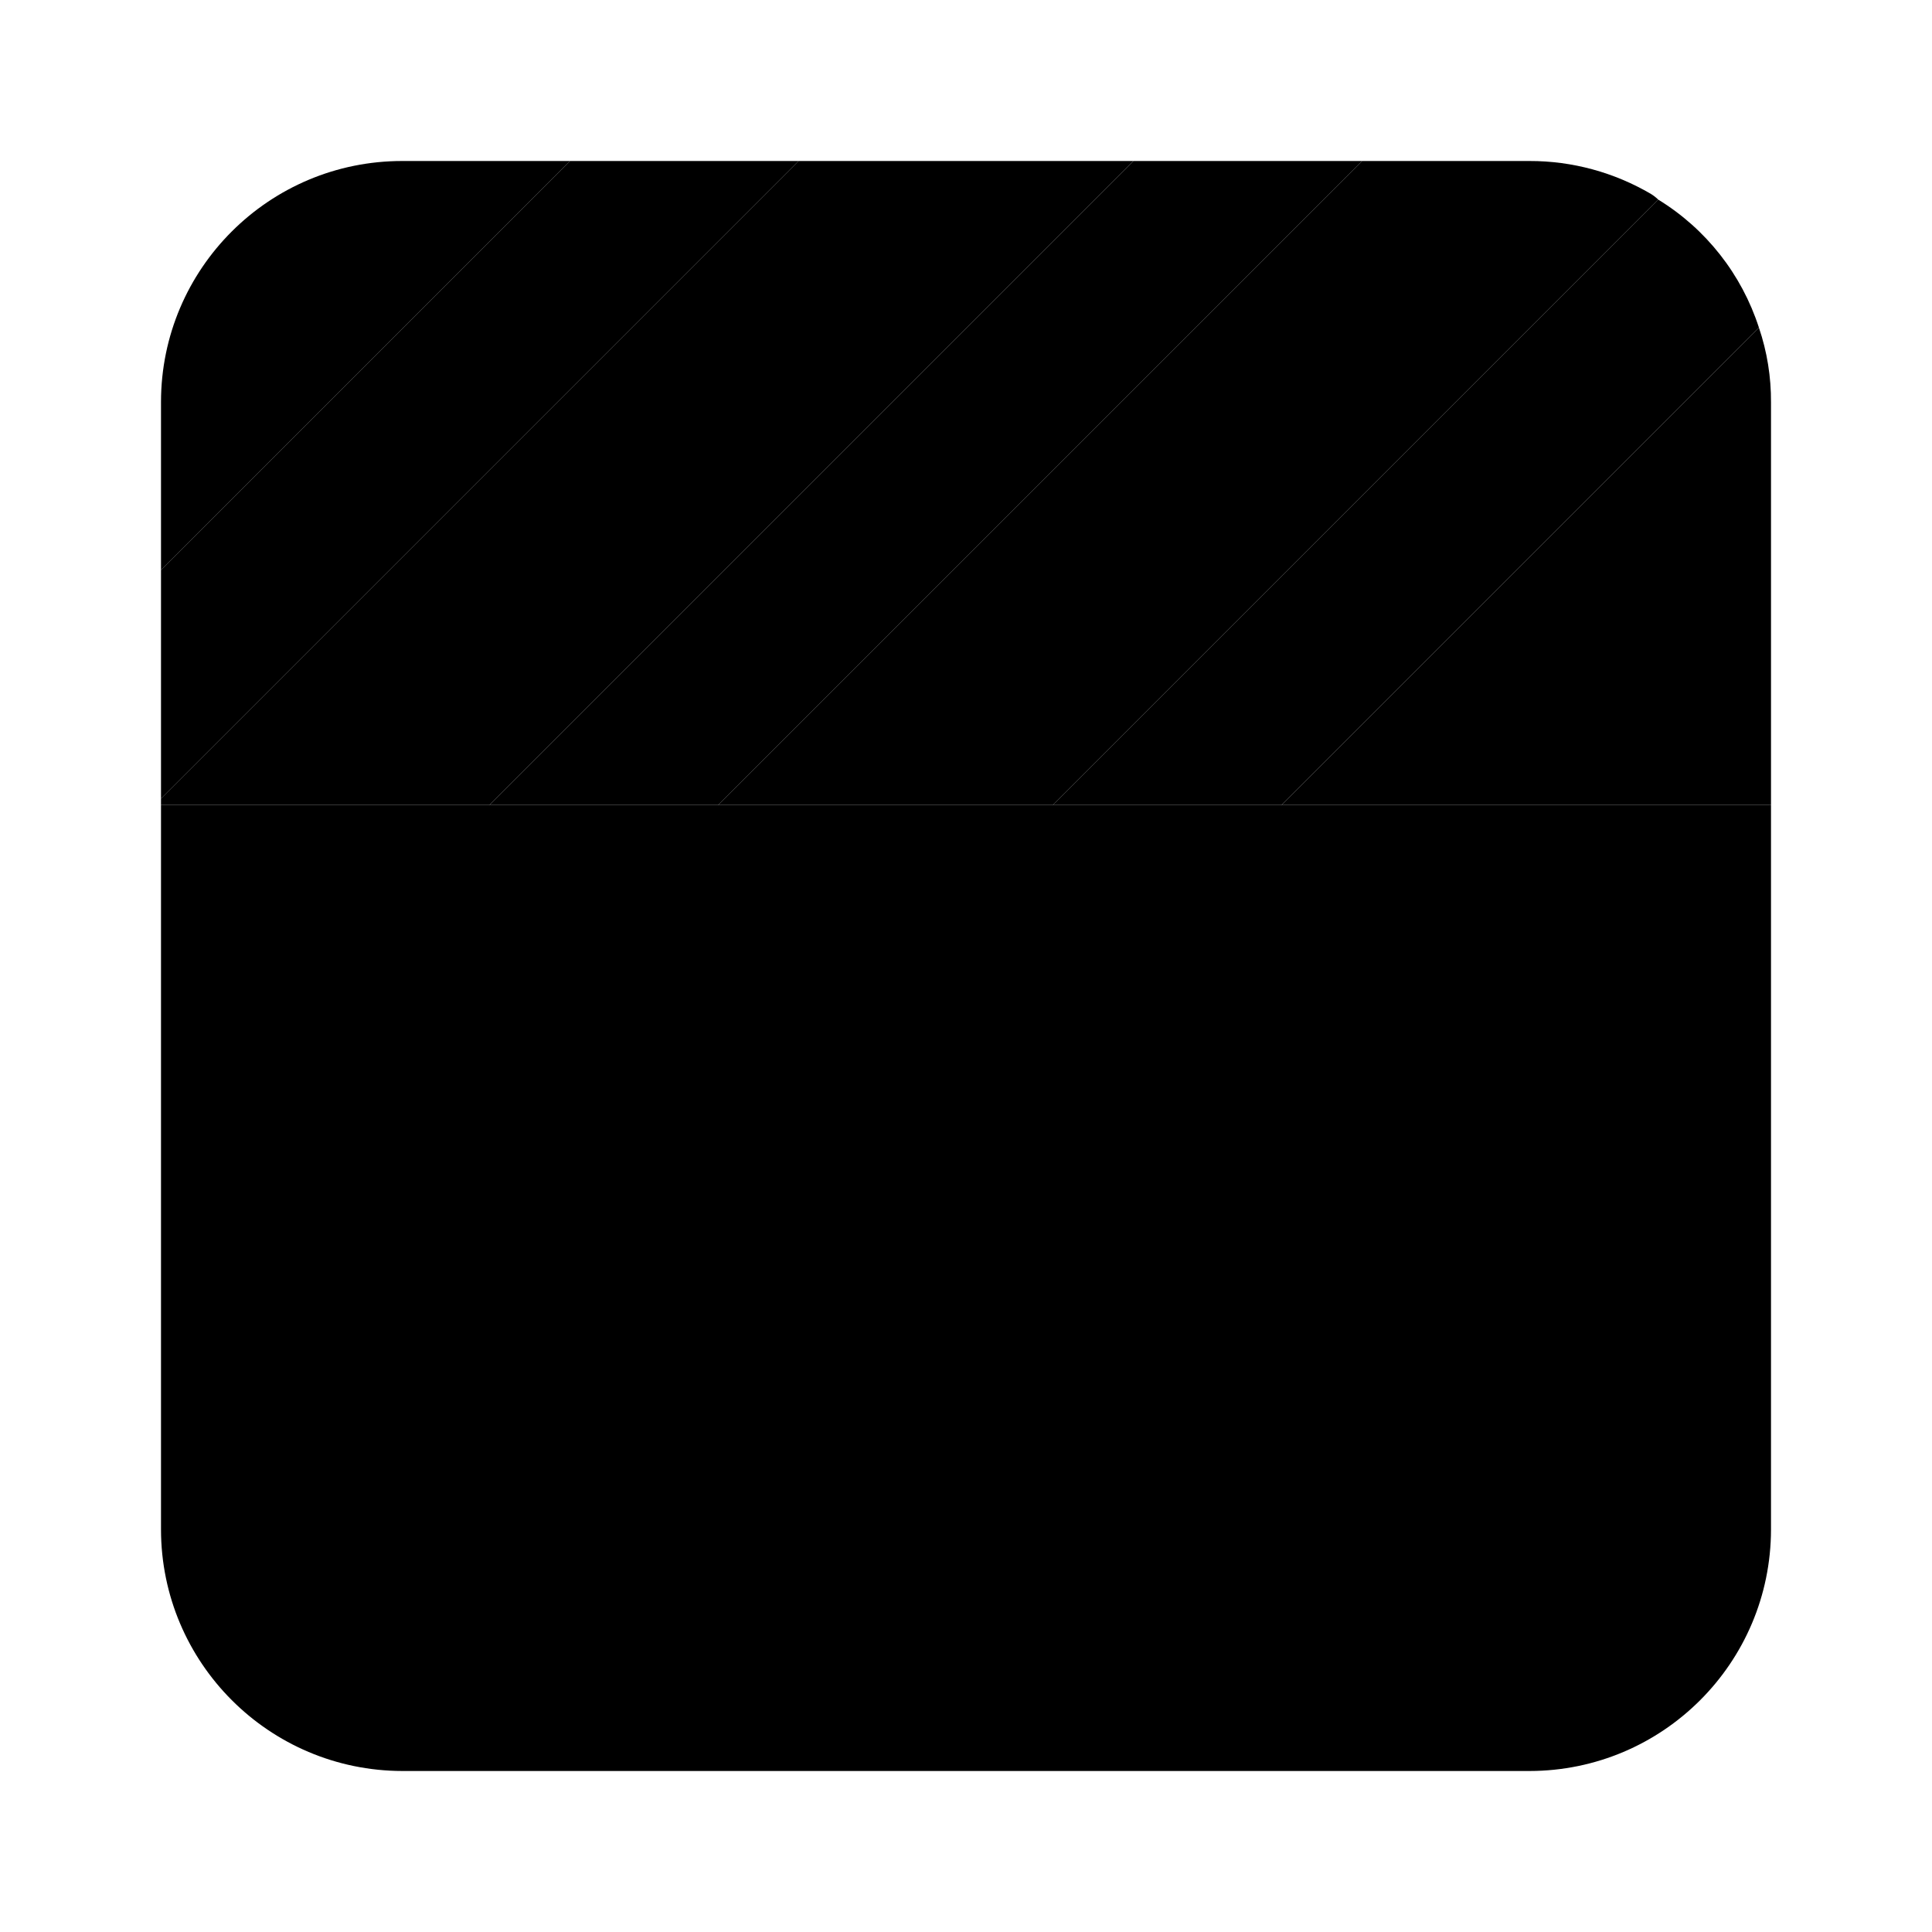 <svg xmlns="http://www.w3.org/2000/svg" width="24" height="24" viewBox="0 0 24 24">
    <polygon class="pr-icon-quaternary" points="9.92 2 2 9.92 2 7.08 7.08 2"></polygon>
    <polygon class="pr-icon-quaternary" points="16.92 2 8.92 10 6.08 10 14.08 2"></polygon>
    <path class="pr-icon-quaternary"
          d="M21.85,4.07L15.92,10h-2.84l7.52-7.52C21.193,2.844,21.636,3.408,21.85,4.07z"></path>
    <path class="pr-icon-primary"
          d="M5,2C3.345,1.998,2.002,3.337,2,4.992C2,4.995,2,4.997,2,5v2.08L7.08,2H5z"></path>
    <polygon class="pr-icon-primary" points="9.92 2 2 9.92 2 10 6.08 10 14.08 2"></polygon>
    <path class="pr-icon-primary"
          d="M21.85 4.07L15.92 10H22V5C22.002 4.684 21.952 4.37 21.85 4.07zM20.51 2.41C20.052 2.141 19.531 1.999 19 2h-2.08l-8 8h4.16l7.52-7.52C20.573 2.454 20.542 2.43 20.51 2.41z"></path>
    <path class="pr-icon-tertiary"
          d="M2,10v9c0.002,1.656,1.344,2.998,3,3h14c1.656-0.002,2.998-1.344,3-3v-9H2z"></path>
</svg>
